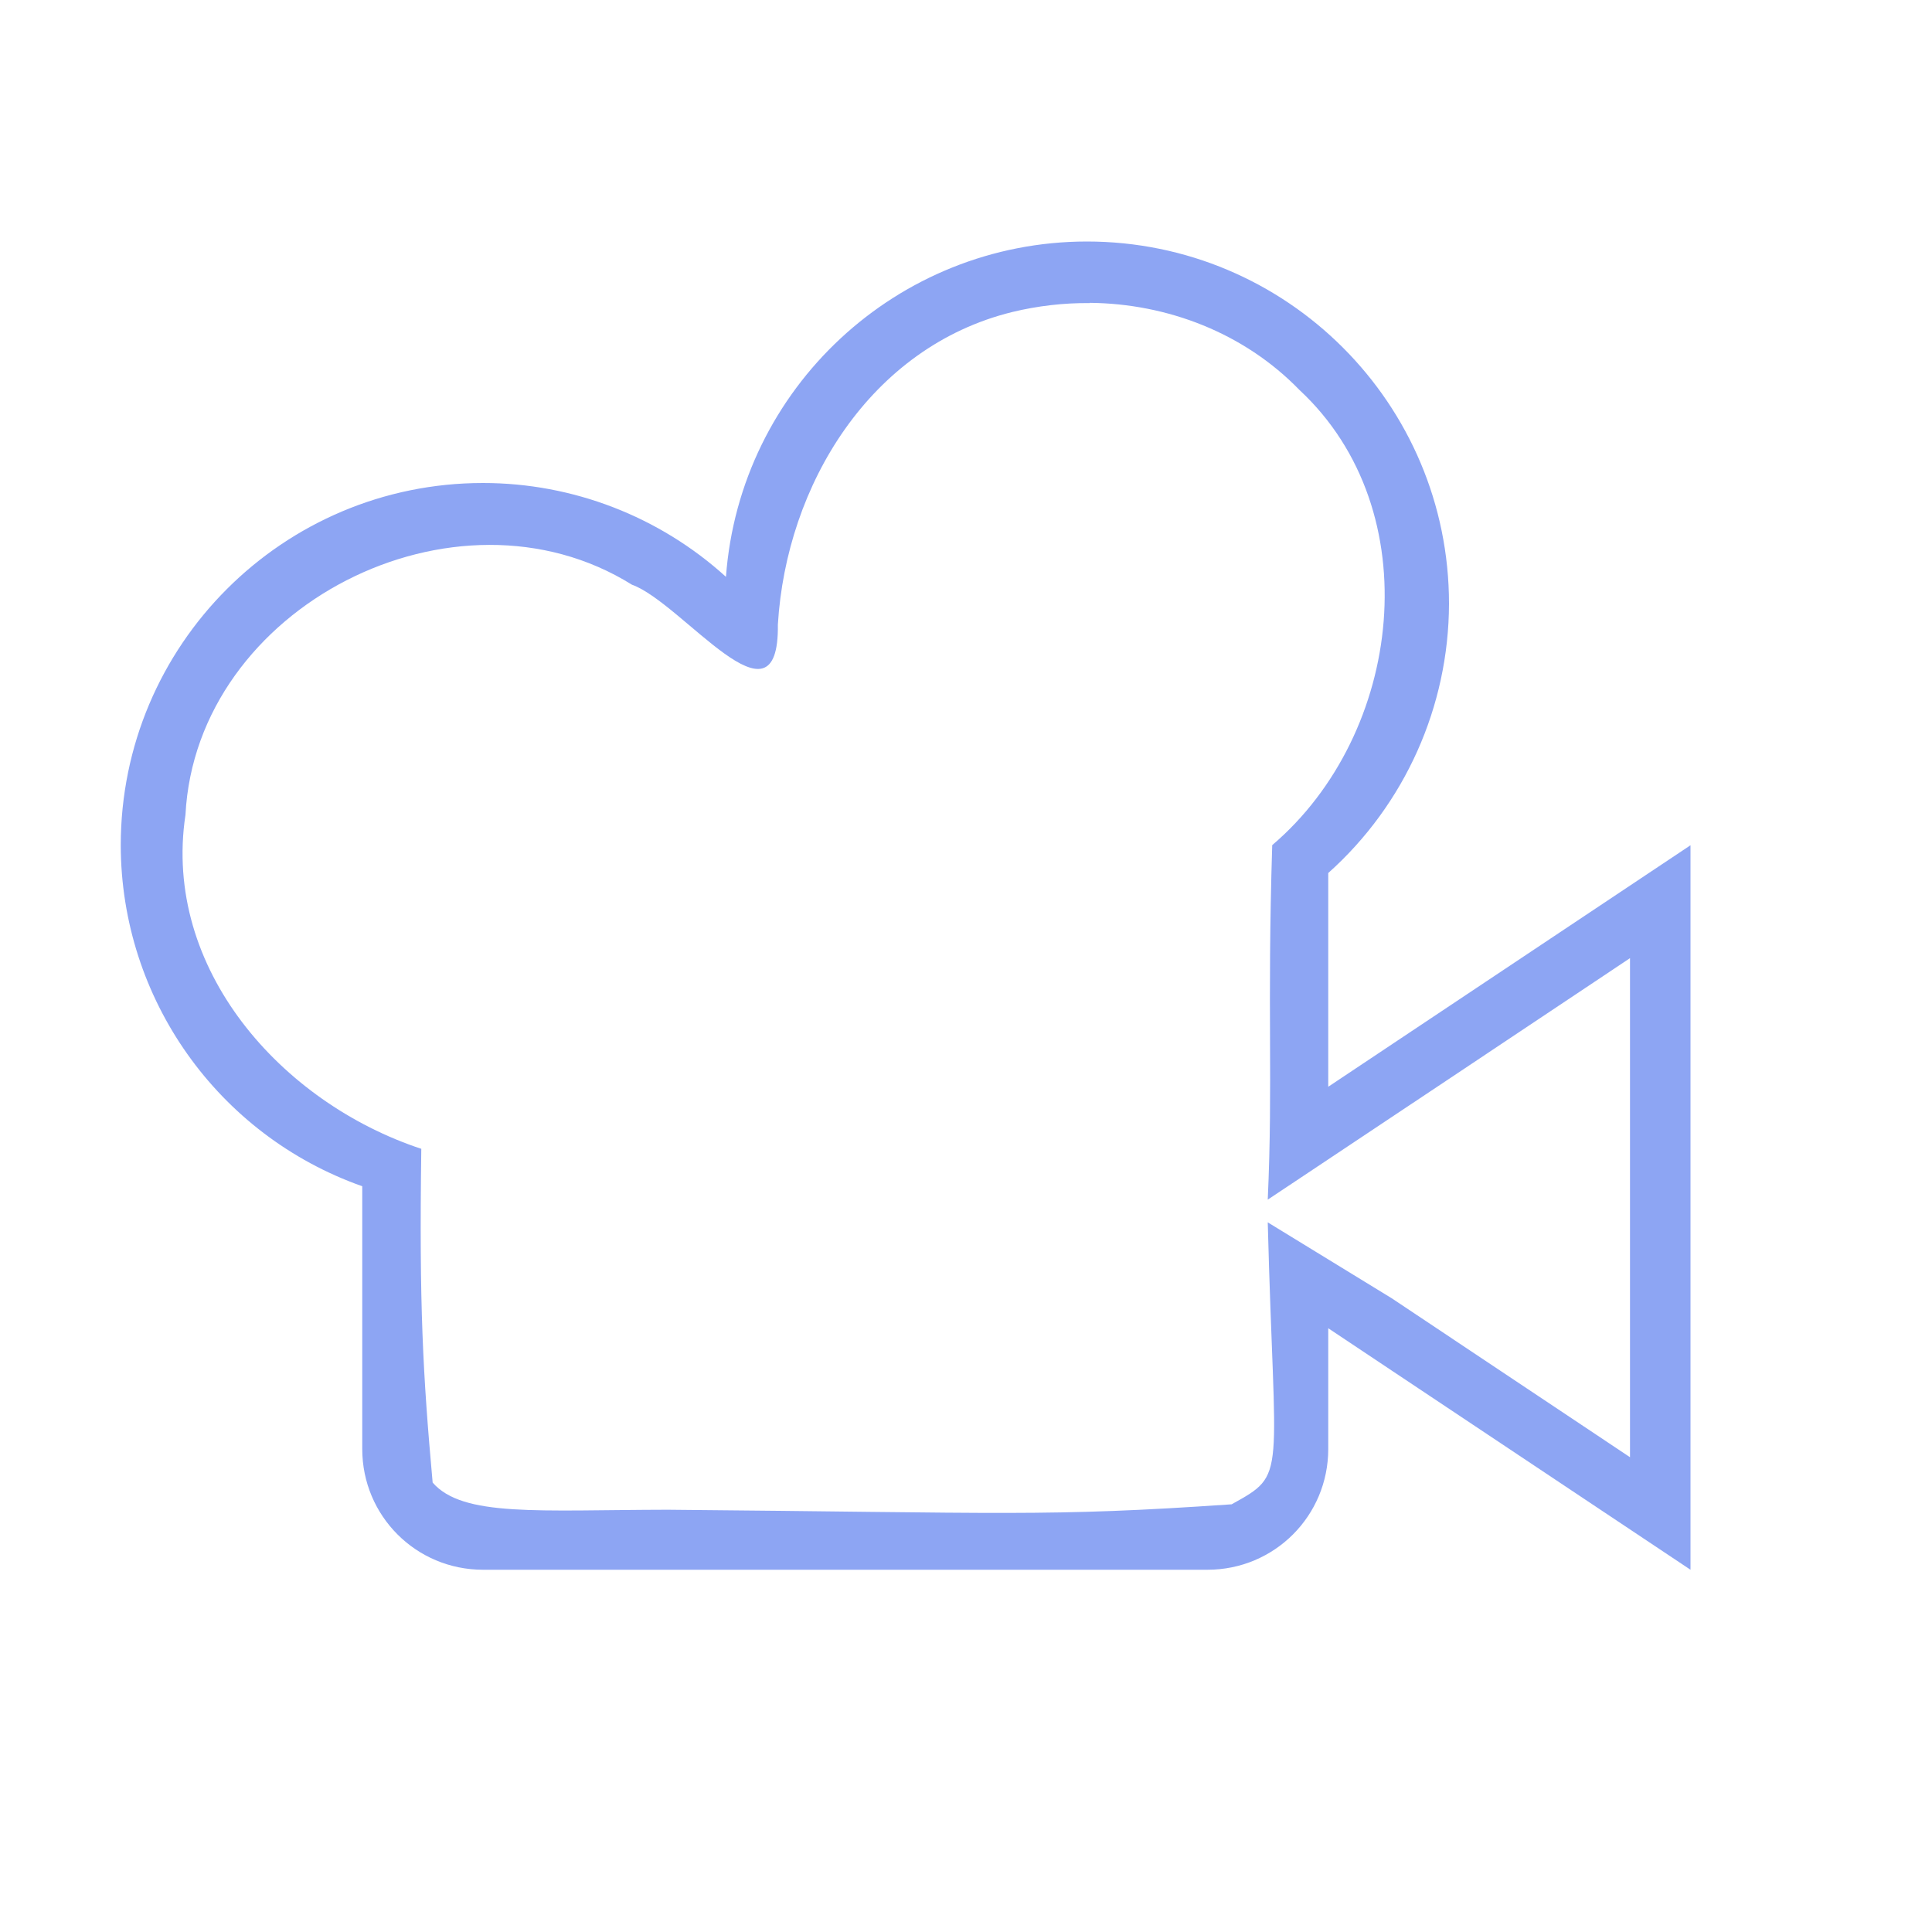 <svg height="16" viewBox="0 0 16 16" width="16" xmlns="http://www.w3.org/2000/svg"><path d="m9 2c-1.569.002-2.872 1.213-2.988 2.777-.551-.5-1.268-.777-2.012-.777-1.657 0-3 1.343-3 3 .002 1.27.803 2.401 2 2.824v2.176c0 .554.446 1 1 1h6c.554 0 1-.446 1-1v-1l3 2v-6l-3 2v-1.77c.635-.568.998-1.379 1-2.23 0-1.657-1.343-3-3-3zm.025.508c.644.006 1.279.25 1.736.721 1.078 1.002.858 2.848-.225 3.77-.043 1.378.007 1.956-.037 2.936 1.001-.666 2-1.333 3-2v4.133l-1.973-1.316-1.027-.629c.055 2.147.167 2.076-.299 2.335-1.545.106-1.858.069-4.672.045-1.069.002-1.696.062-1.945-.225-.081-.901-.112-1.462-.094-2.764-1.158-.382-2.146-1.49-1.953-2.766.089-1.727 2.236-2.817 3.697-1.906.419.15 1.221 1.261 1.209.33.07-1.156.766-2.299 1.941-2.588.211-.051.426-.076.641-.074z" fill="#8da5f3"/></svg>